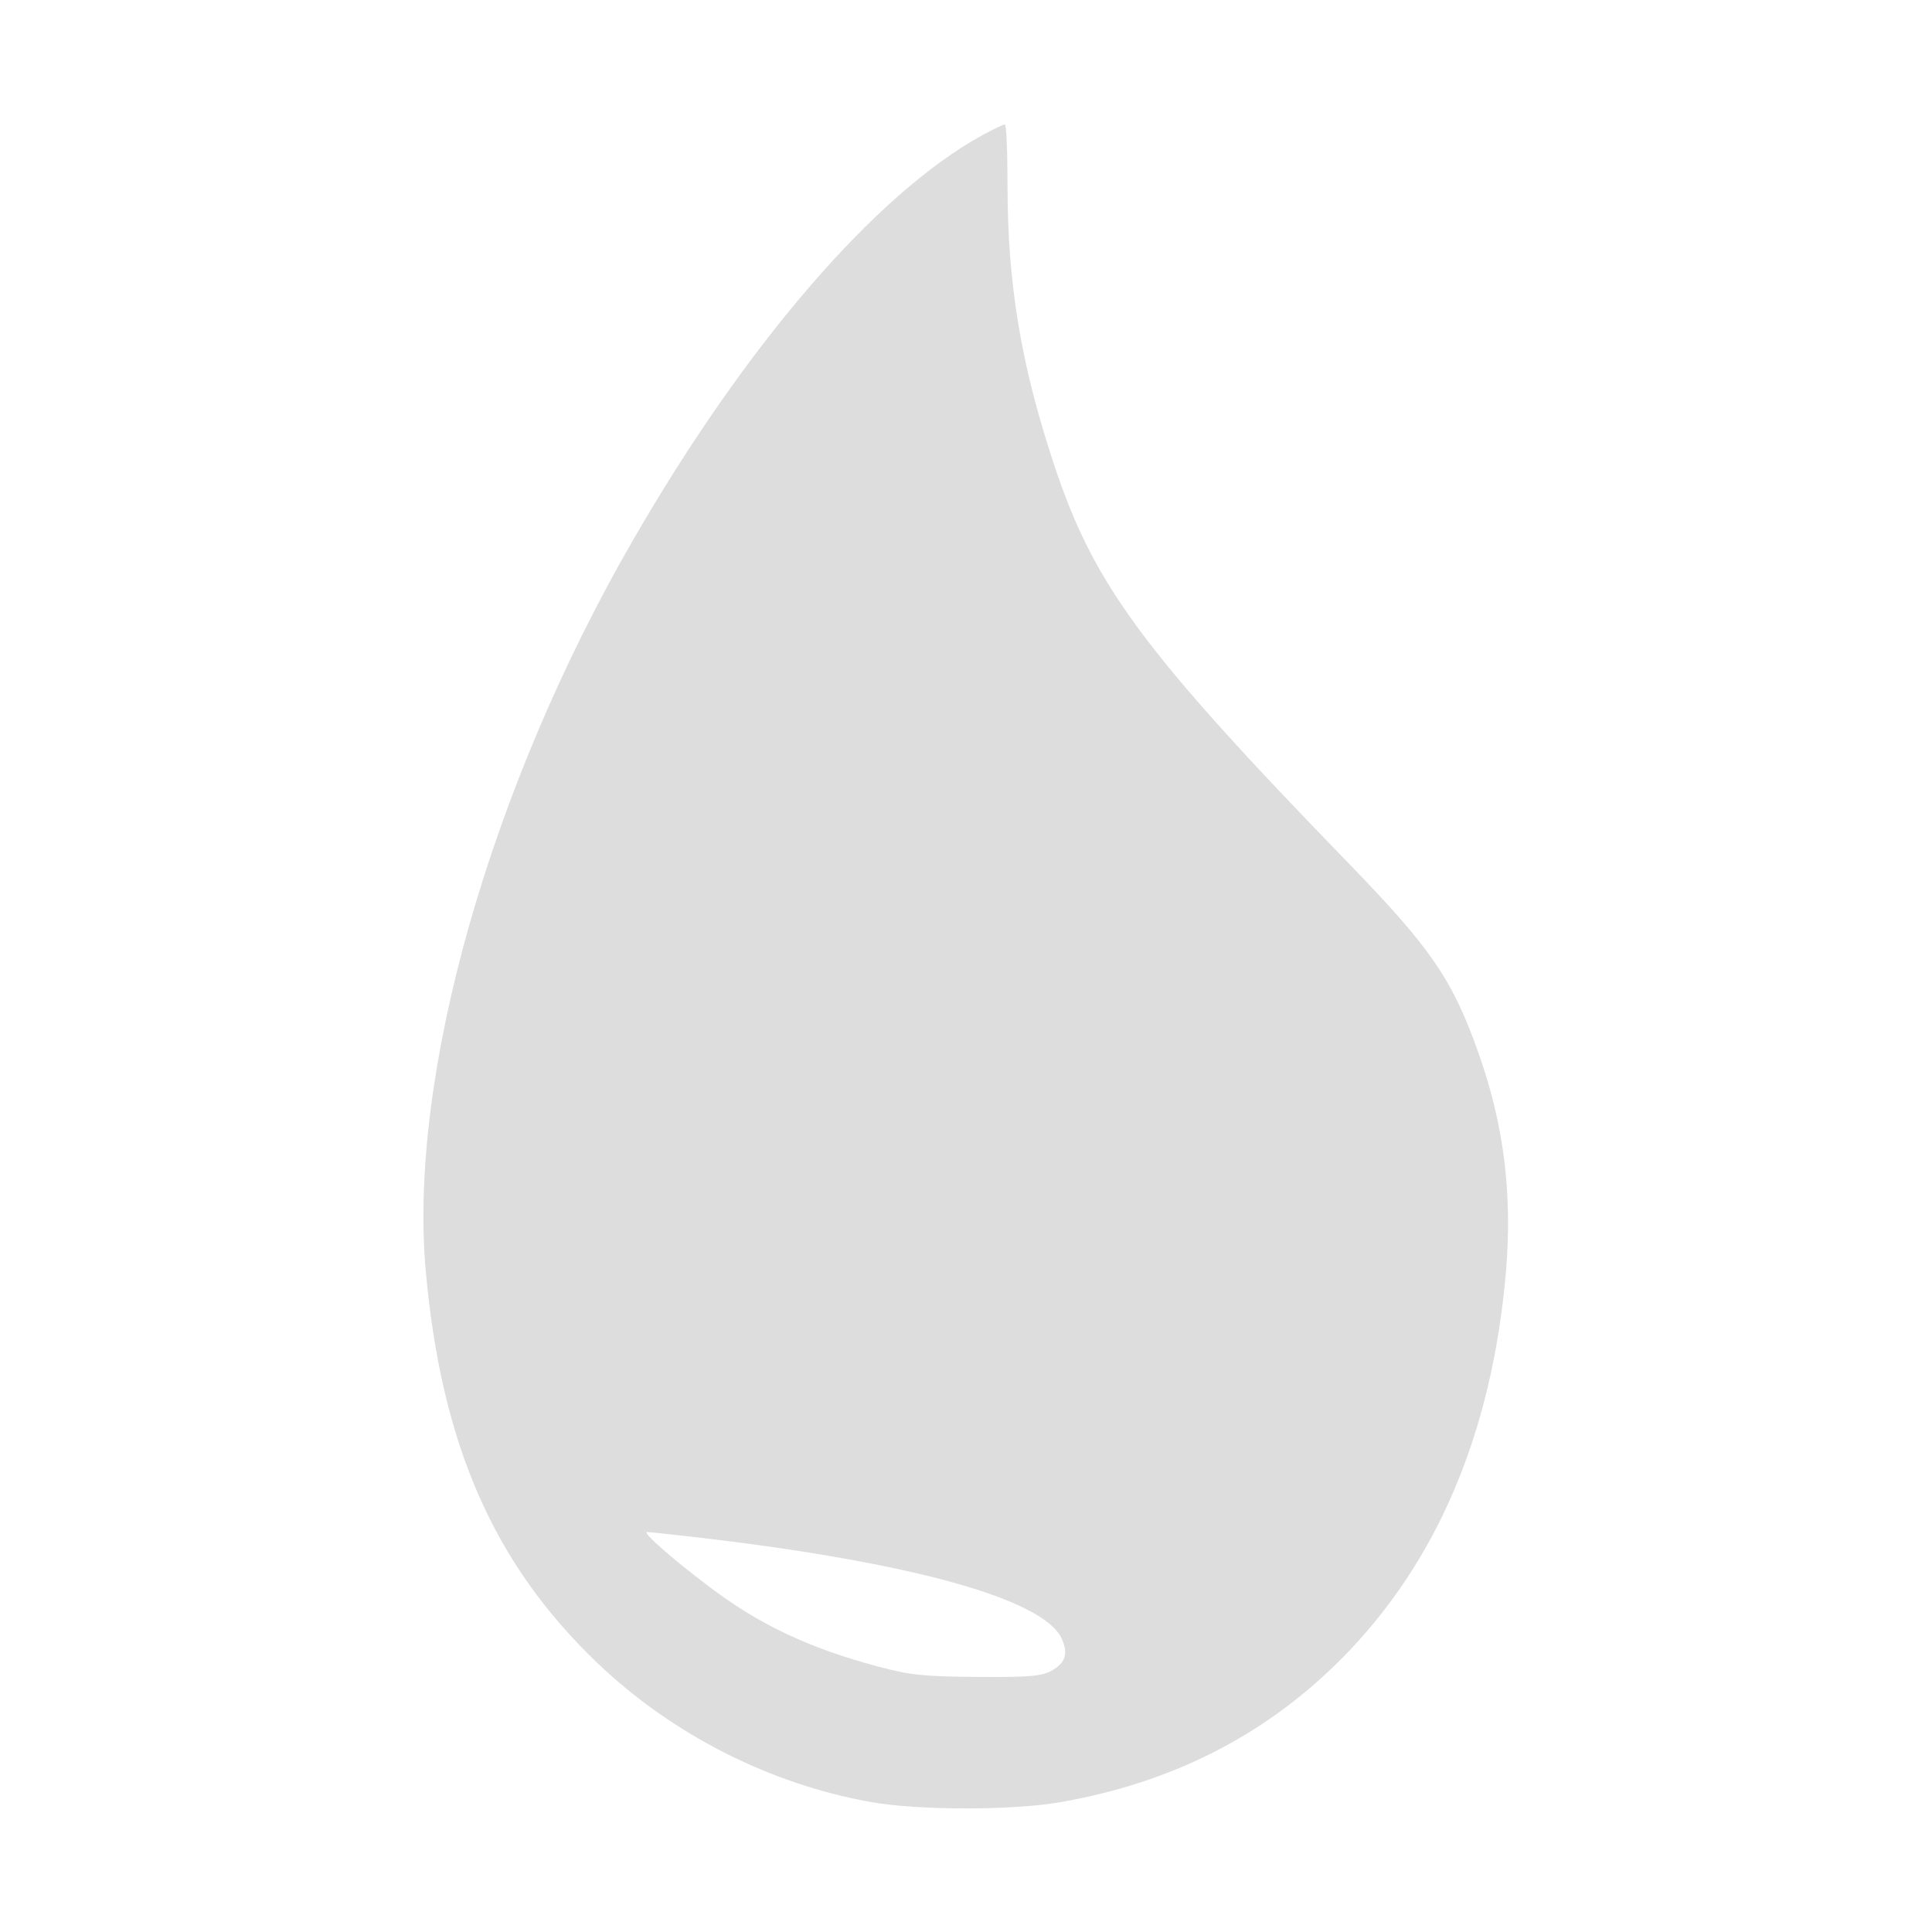 <?xml version="1.0" standalone="no"?>
<!DOCTYPE svg PUBLIC "-//W3C//DTD SVG 20010904//EN"
 "http://www.w3.org/TR/2001/REC-SVG-20010904/DTD/svg10.dtd">
<svg version="1.0" xmlns="http://www.w3.org/2000/svg"
 width="512pt" height="512pt" viewBox="0 0 512 512"
 preserveAspectRatio="xMidYMid meet">

<g transform="translate(0,512) scale(0.1,-0.1)"
fill="#ddd" stroke="none">
<path d="M2602 4761 c-283 -156 -627 -556 -926 -1075 -377 -654 -593 -1415
-548 -1931 41 -461 179 -778 455 -1042 199 -190 457 -321 727 -369 126 -22
372 -22 500 0 297 52 543 177 745 380 253 255 399 598 436 1026 17 206 -5 387
-72 577 -69 196 -126 279 -341 501 -553 570 -681 744 -787 1068 -86 261 -121
474 -121 735 0 87 -3 159 -7 159 -5 0 -32 -13 -61 -29z m-747 -3716 c562 -66
907 -162 958 -266 19 -41 11 -66 -27 -87 -26 -14 -58 -17 -196 -16 -143 1
-178 5 -261 27 -185 49 -319 112 -456 217 -95 72 -172 140 -158 140 6 0 69 -7
140 -15z"/>
</g>
</svg>

